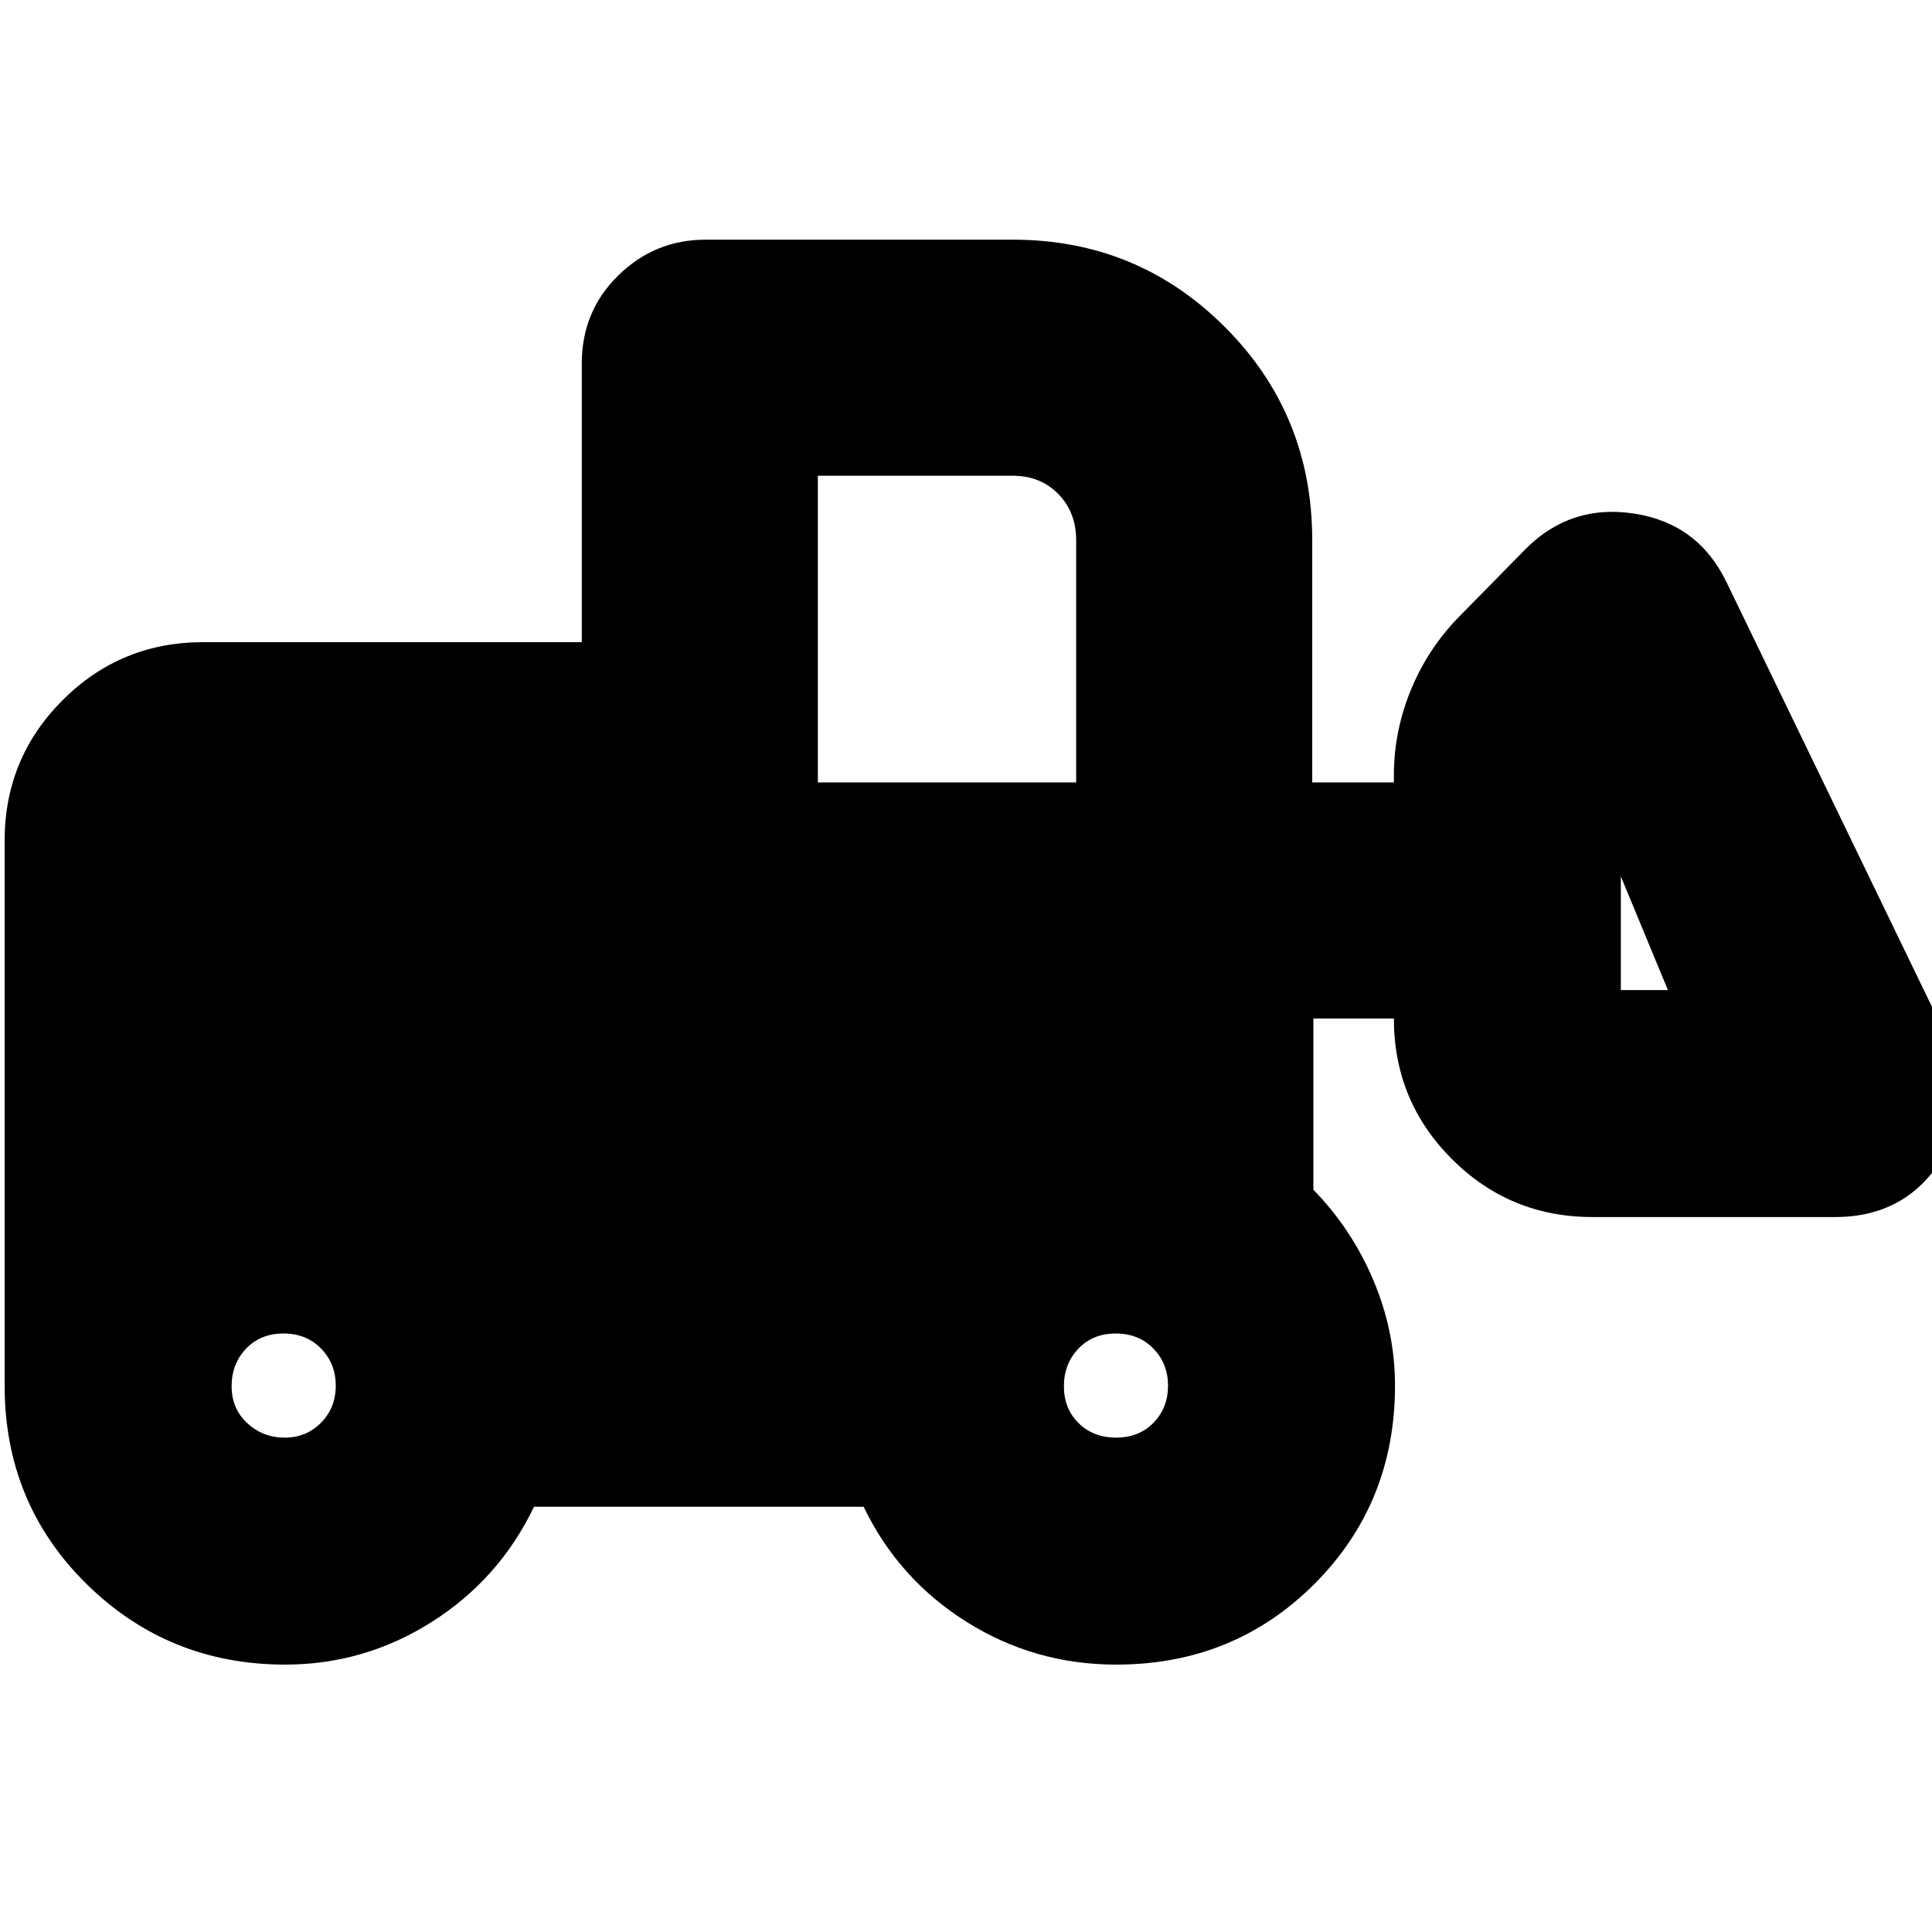 <svg xmlns="http://www.w3.org/2000/svg" height="24" viewBox="0 -960 960 960" width="24"><path d="M141.69-132.87q-57.99 0-98.69-40.06Q2.3-213 2.3-271.52v-270.74q0-41.02 28.82-69.84 28.82-28.81 69.84-28.81h188.13v-138.52q0-25.96 18.15-43.72 18.16-17.76 43.33-17.76h152.65q62.01 0 105.42 43.4 43.4 43.41 43.4 105.99v120.3h40.57v-3.48q0-22.21 8.68-43.03 8.69-20.83 24.54-36.66l32.34-32.91q22.4-22.4 53.99-17.48 31.6 4.91 45.71 34l110 227.35q15.13 30.52-2.95 59.34-18.07 28.83-53.09 28.83H791.26q-41.02 0-69.83-28.82-28.82-28.81-28.82-69.83h-40v85.08q19 19.48 29.78 44.89 10.78 25.41 10.78 52.42 0 58.52-40.06 98.59-40.06 40.06-98.51 40.06-40.5 0-74.3-21.22-33.81-21.21-51.17-57.21H265.35q-17.28 36-50.77 57.21-33.49 21.22-72.89 21.22Zm-.25-112.78q10.79 0 18.09-7.42 7.3-7.42 7.3-18.39t-7.3-18.45q-7.3-7.48-18.67-7.48-11.38 0-18.58 7.53-7.19 7.54-7.19 18.68 0 11.13 7.77 18.33 7.78 7.2 18.58 7.2Zm413.18 0q11.38 0 18.57-7.42 7.2-7.42 7.2-18.39t-7.29-18.45q-7.3-7.48-18.68-7.48-11.37 0-18.57 7.53-7.2 7.54-7.2 18.68 0 11.13 7.3 18.33 7.3 7.2 18.67 7.2Zm274.16-222.39-23.39-56.48v56.48h23.39ZM406.39-571.22h128.35v-120.3q0-13.98-8.89-23.03-8.9-9.06-22.63-9.06h-96.83v152.39Z"/></svg>